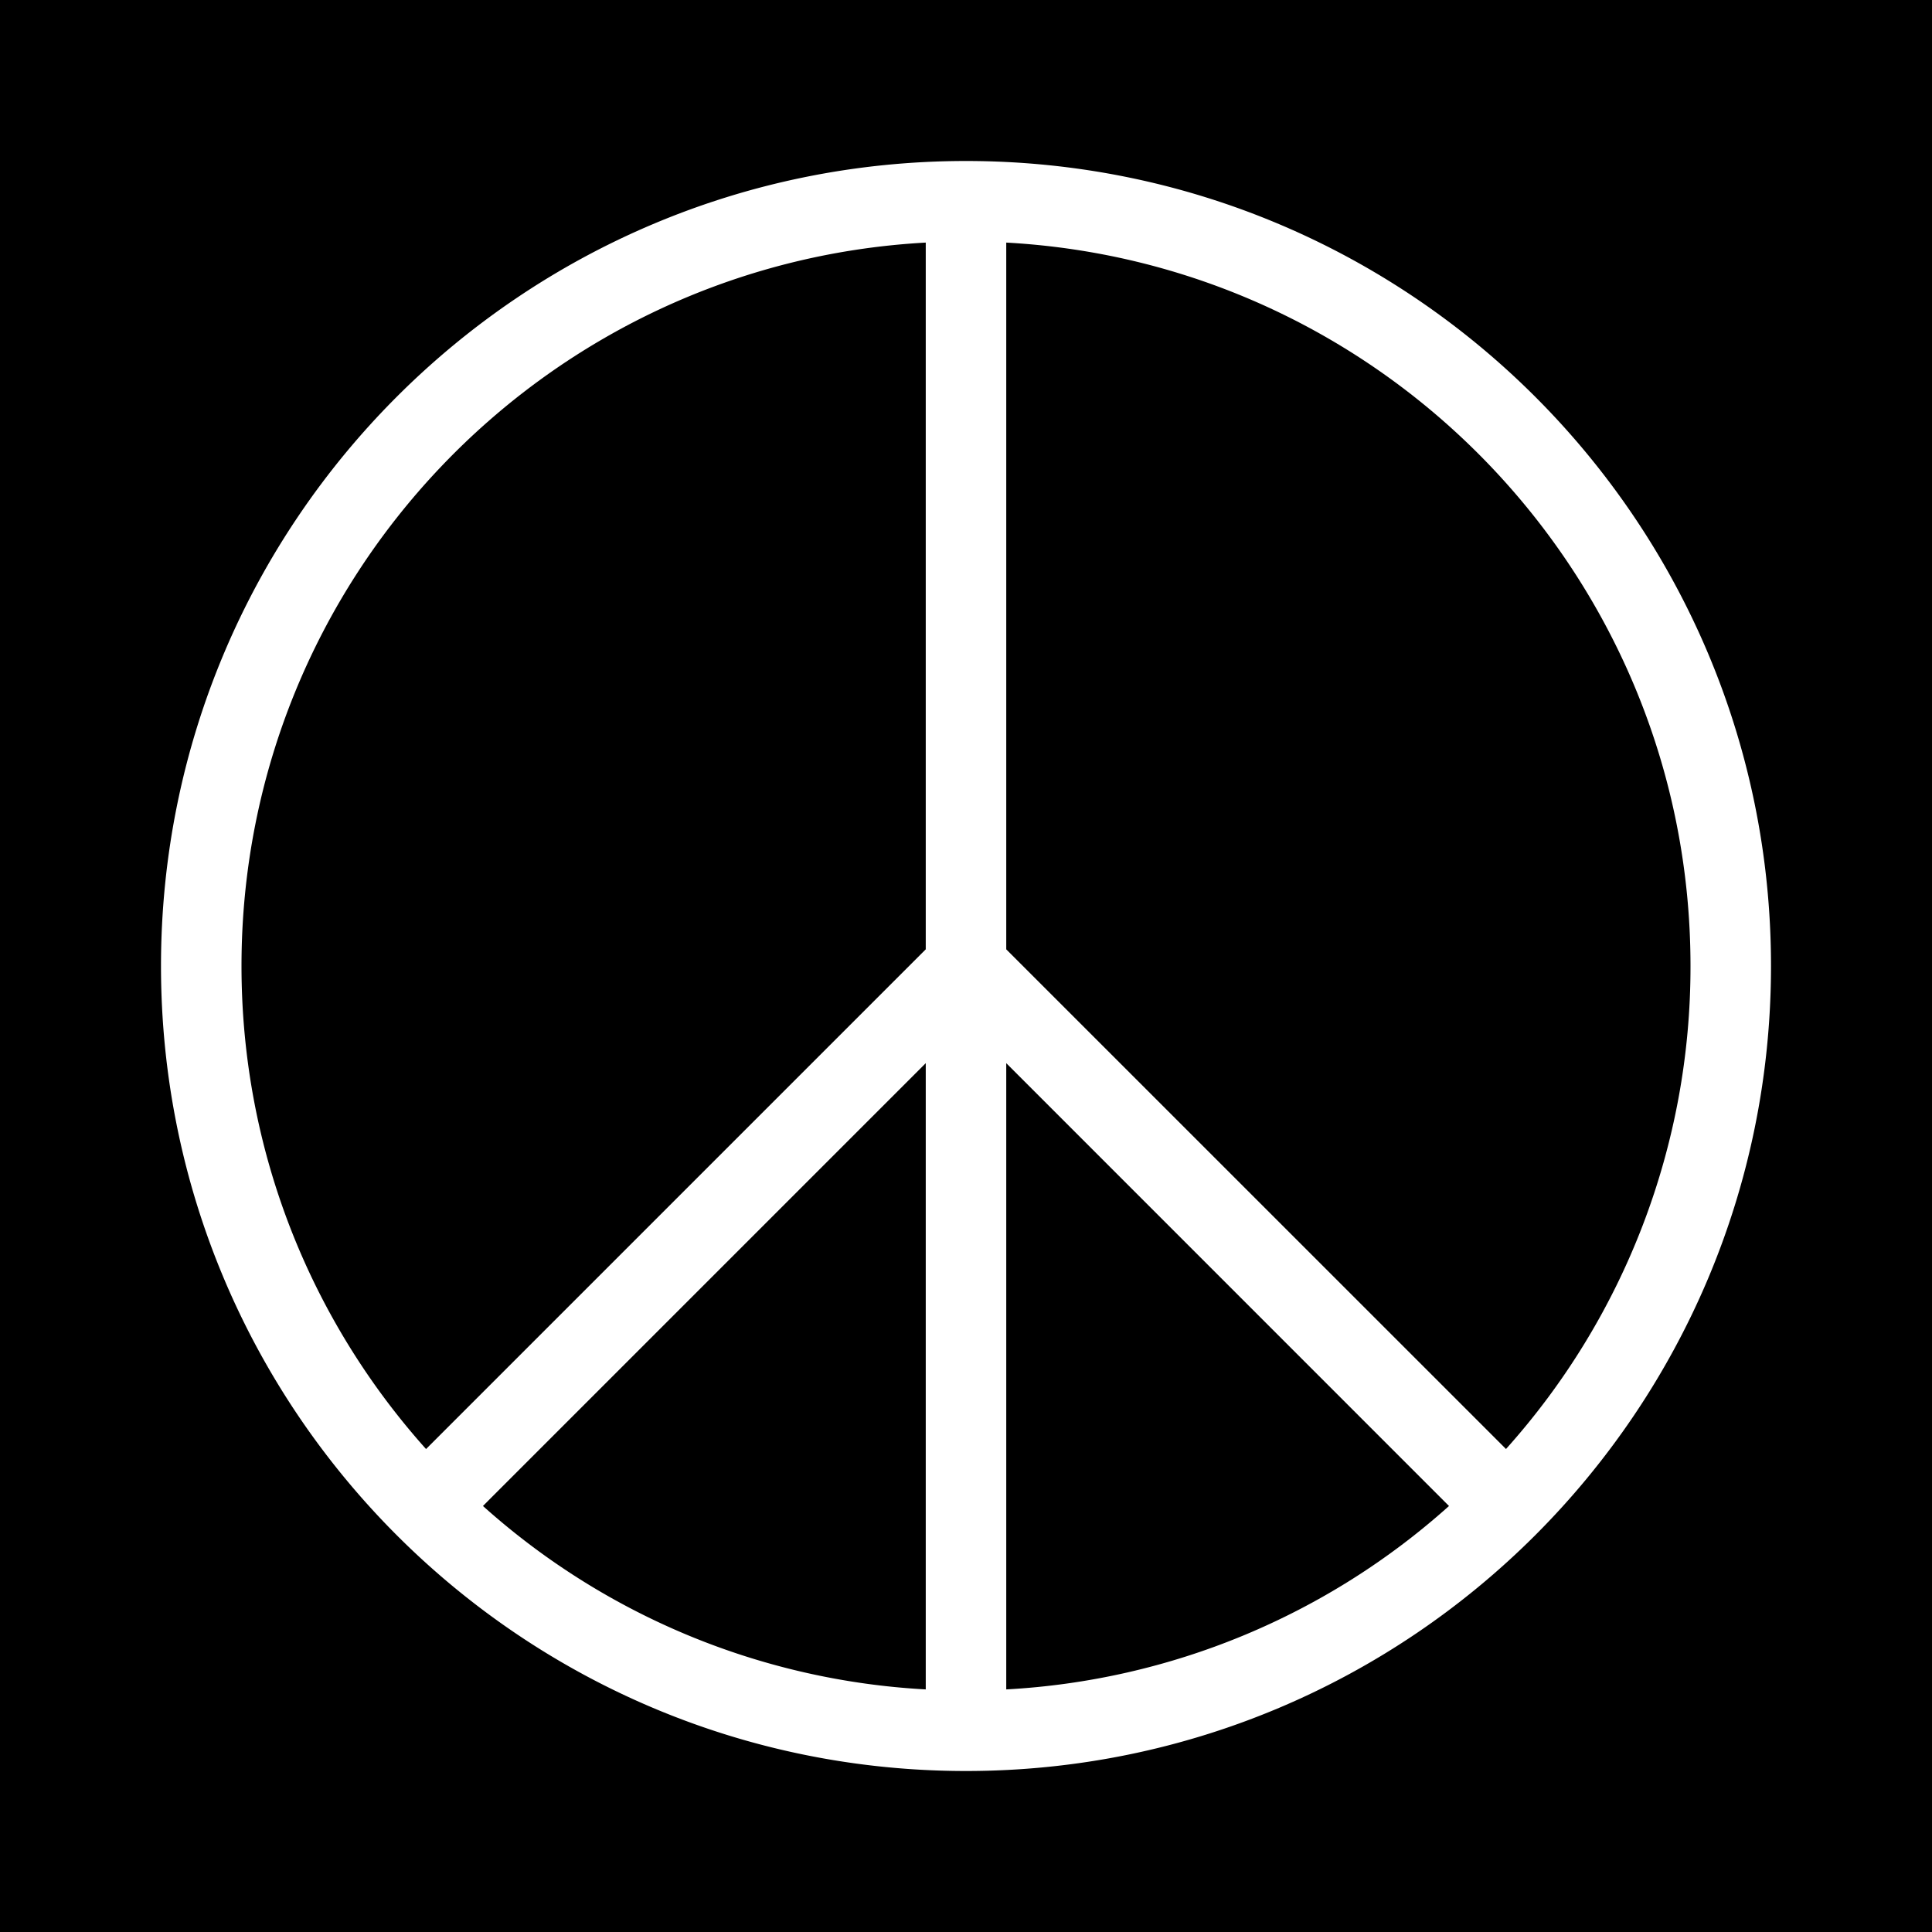 <svg xmlns="http://www.w3.org/2000/svg" width="1em" height="1em" viewBox="0 0 48 48"><g fill="none"><g clip-path="url(#IconifyId195ac99e25a590abd116055)"><path fill="currentColor" fill-rule="evenodd" d="M0 0h48v48H0zm23 6.027C13.524 6.547 6 14.394 6 24c0 4.61 1.734 8.817 4.585 12.001l.208-.208L23 23.586zm0 35.946a17.93 17.93 0 0 1-11.001-4.557l.208-.209L23 26.414zM37.416 36A17.93 17.93 0 0 0 42 24c0-9.606-7.524-17.454-17-17.973v17.559zM36 37.416a17.93 17.93 0 0 1-11 4.557V26.414zM4 24C4 12.954 12.954 4 24 4s20 8.954 20 20s-8.954 20-20 20S4 35.046 4 24" clip-rule="evenodd"/></g><defs><clipPath id="IconifyId195ac99e25a590abd116055"><path d="M0 0h48v48H0z"/></clipPath></defs></g></svg>